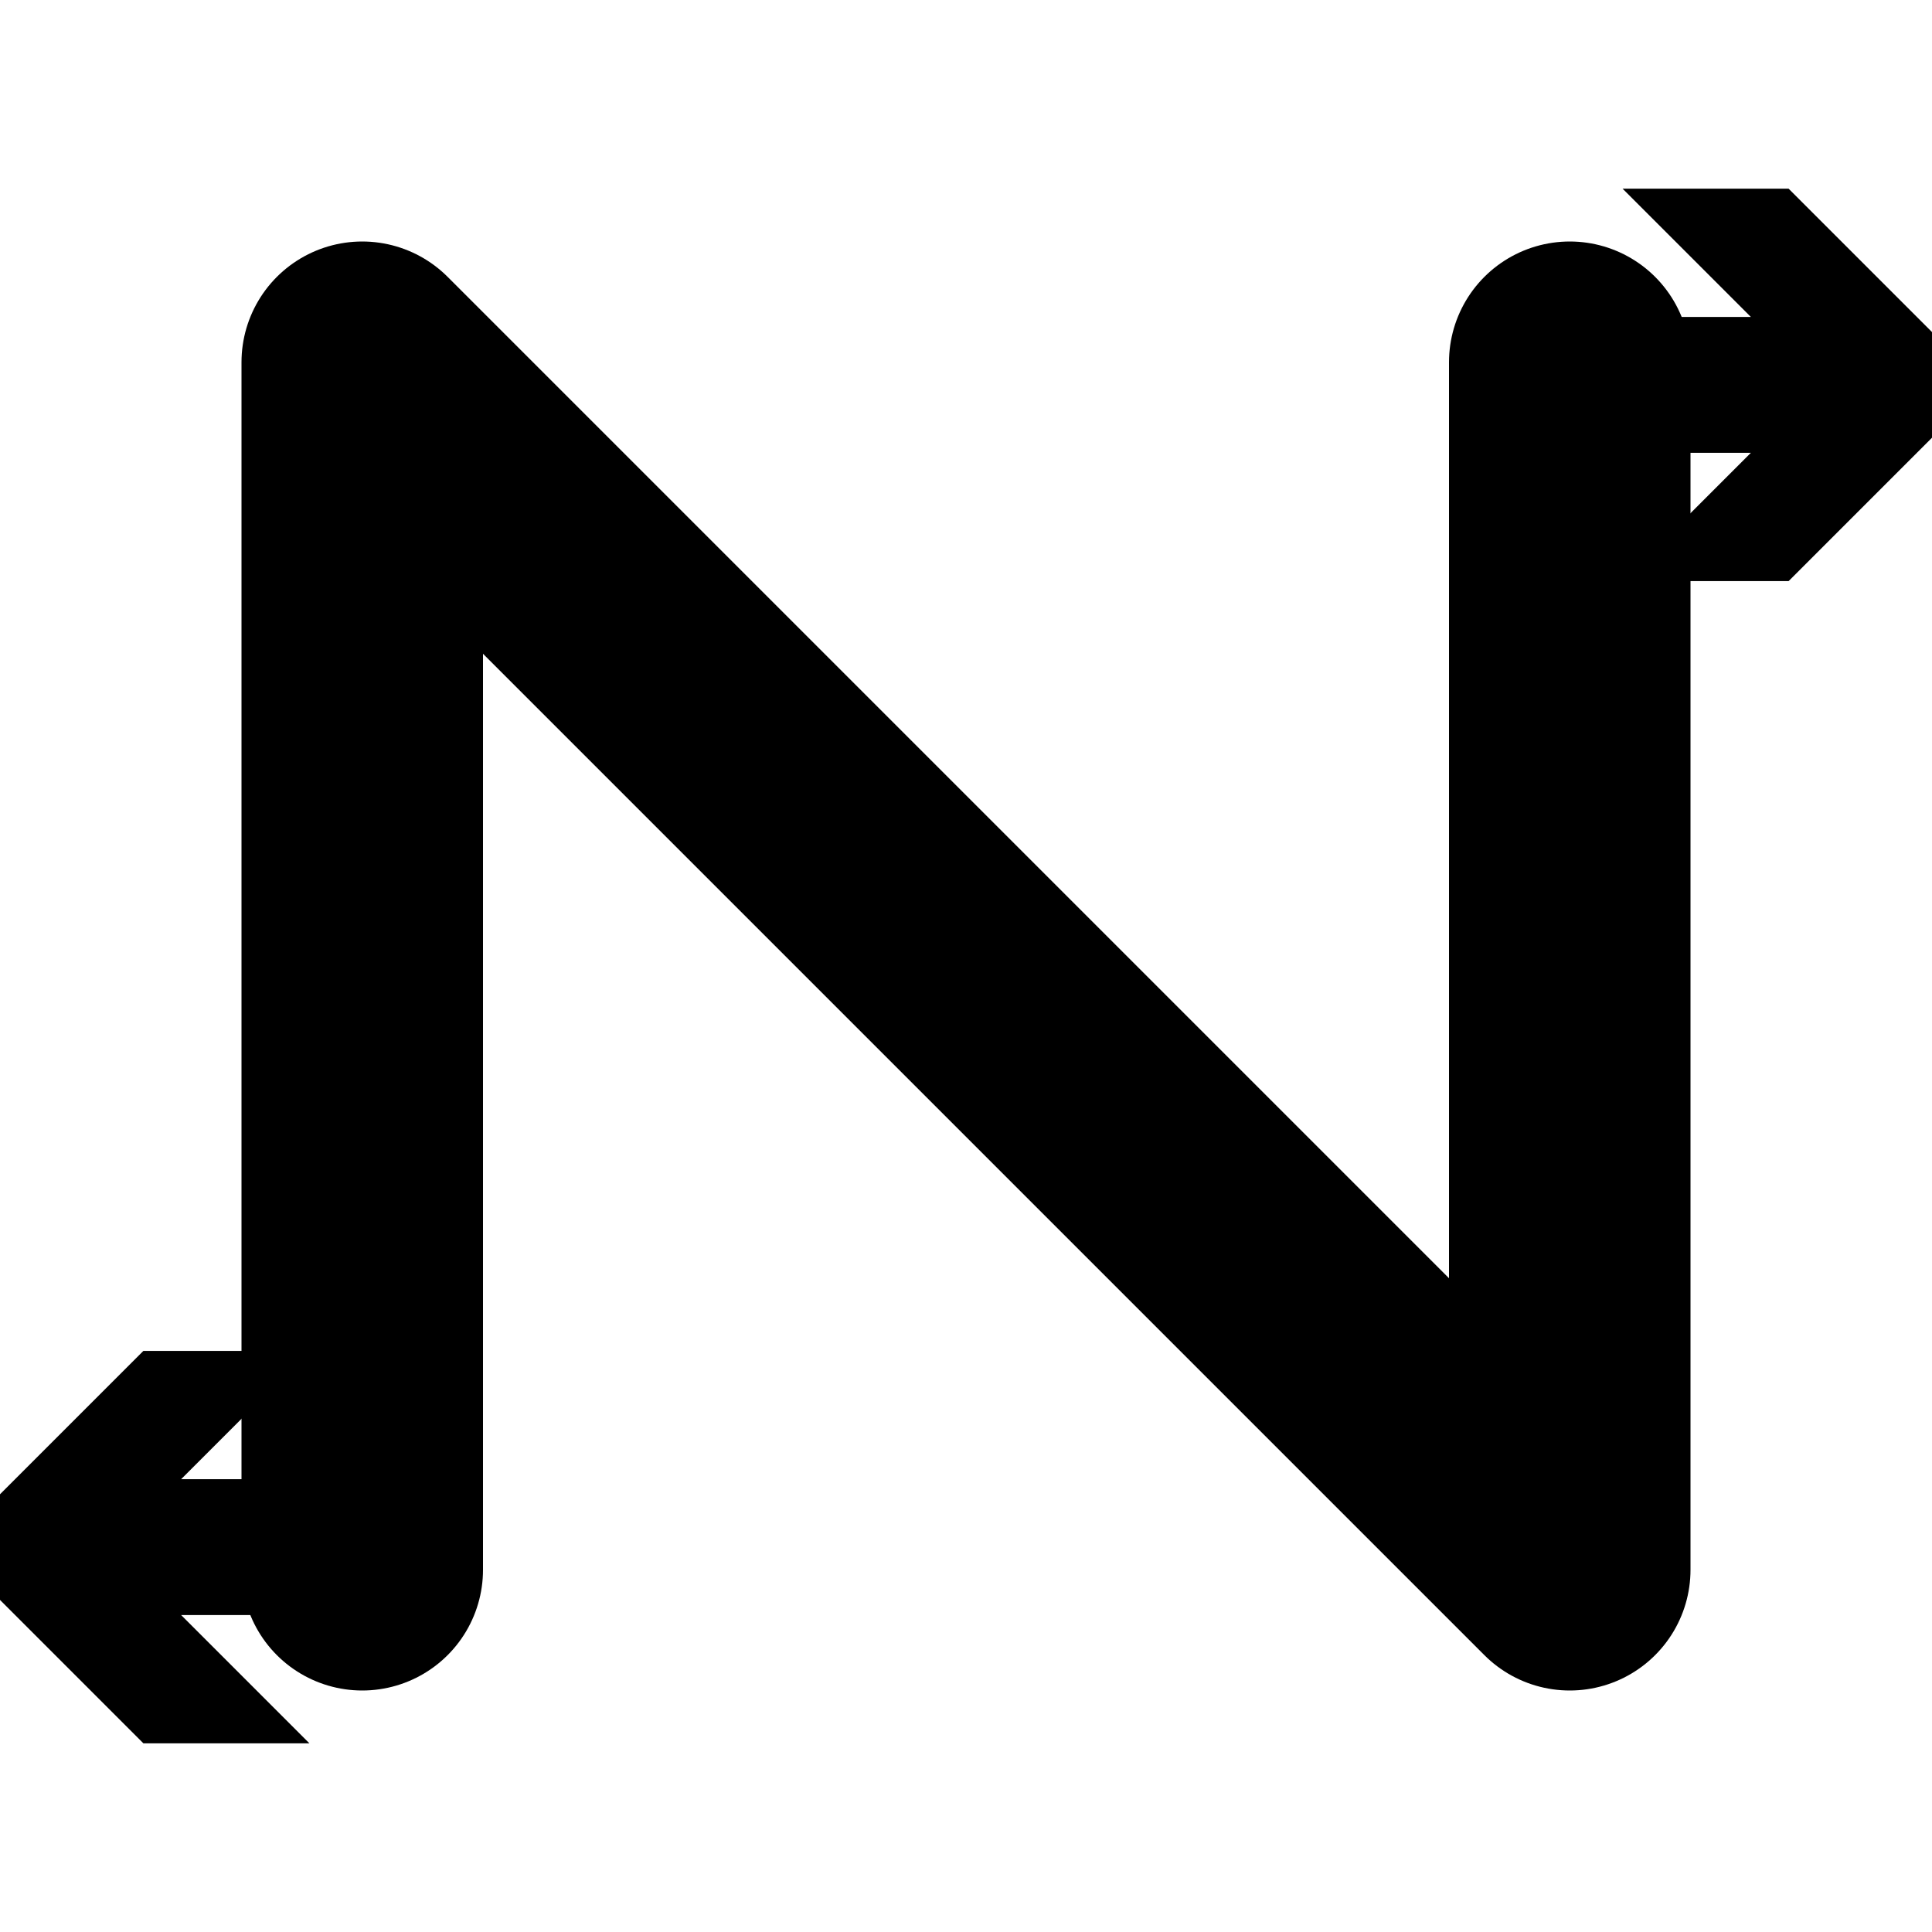 <?xml version="1.0" encoding="UTF-8"?>
<svg xmlns="http://www.w3.org/2000/svg" viewBox="0 0 512 512" width="512" height="512" role="img" aria-label="Numis logo">
  <defs>
    <style>
      .stroke { fill: none; stroke: #000; stroke-width: 64; stroke-linecap: round; stroke-linejoin: round; }
    </style>
  </defs>

  <!-- Stylized N -->
  <path class="stroke" d="M96 416V96l320 320V96"/>

  <!-- Arrowhead top-right -->
  <path d="M392 84h72l-34-34h44l52 52-52 52h-44l34-34h-72z" fill="#000"/>

  <!-- Arrowhead bottom-left -->
  <path d="M120 428H48l34 34H38l-52-52 52-52h44l-34 34h72z" fill="#000"/>
</svg>



